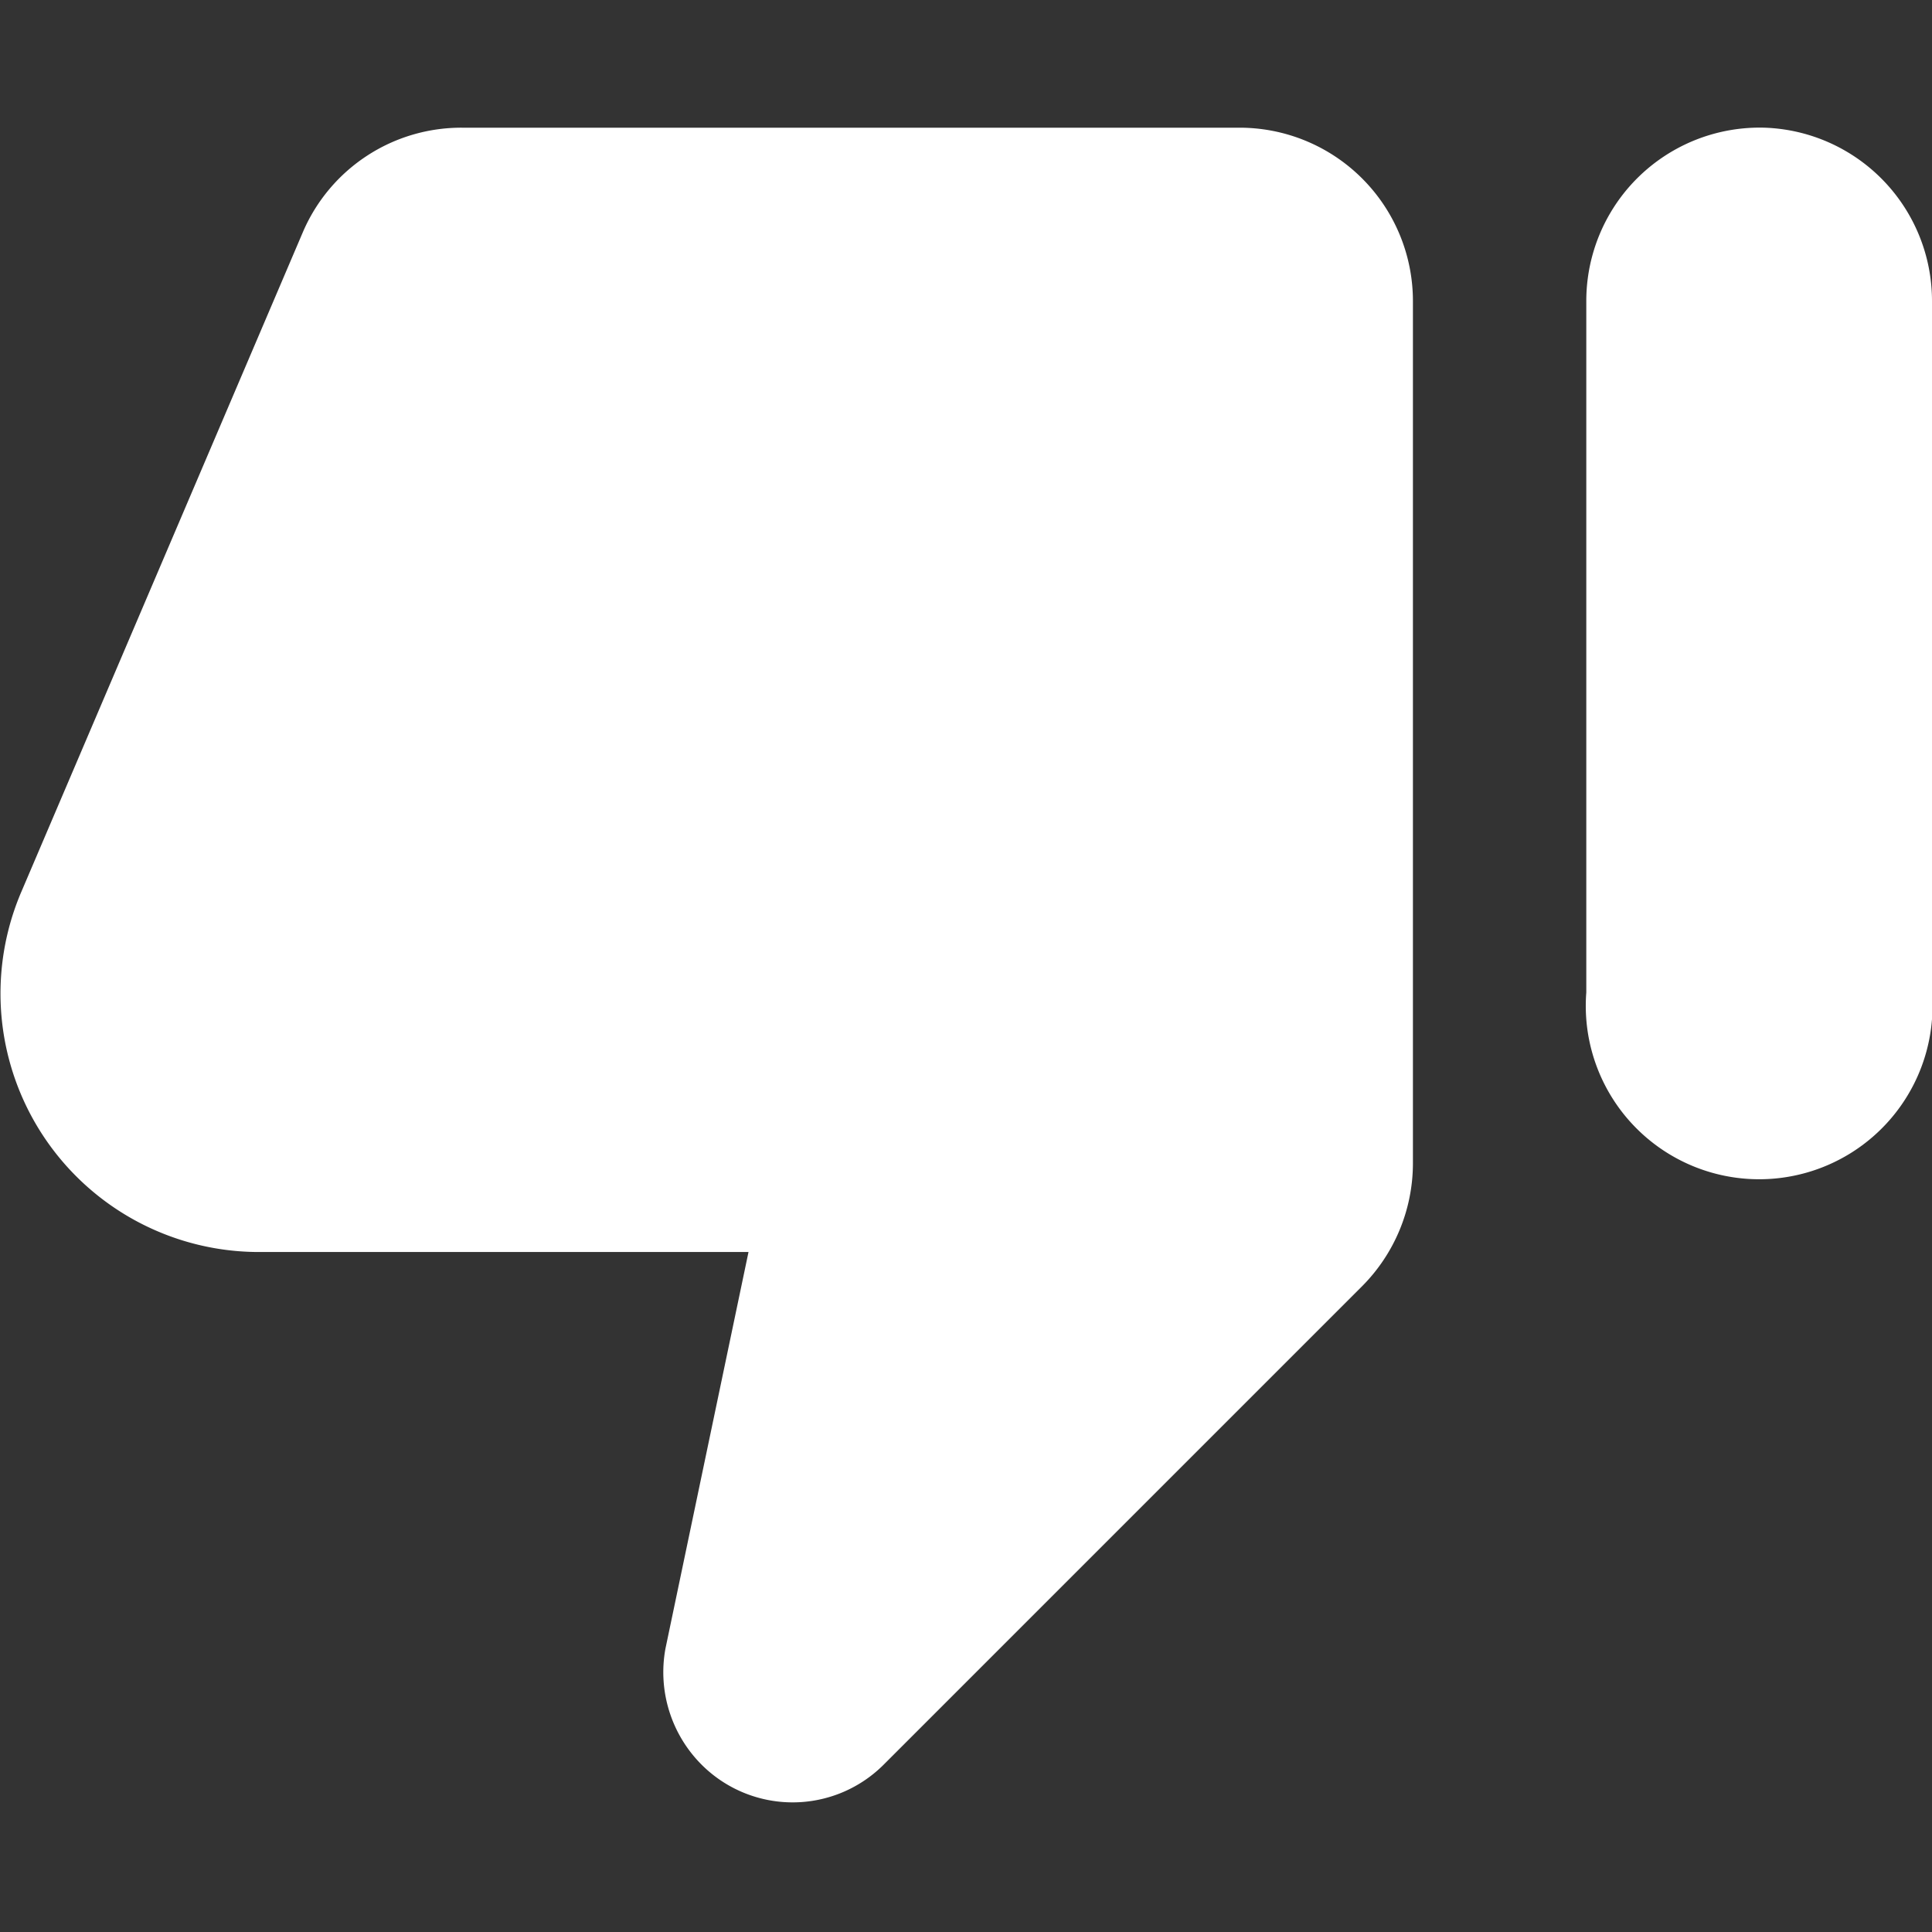 <svg xmlns="http://www.w3.org/2000/svg" viewBox="0 0 18.61 18.61">
    <rect x="0" y="0" width="18.61" height="18.61" fill="#333333" stroke="none"/>
    <path d="M-.55-1.27h20v20h-20Z" fill="none"/>
    <path d="M8.51,17l4.61-4.61a1.68,1.68,0,0,0,.49-1.18V2.9a1.67,1.67,0,0,0-1.67-1.67H4.45a1.66,1.66,0,0,0-1.53,1L.21,8.58A2.49,2.49,0,0,0,2.5,12.06H7.21l-.8,3.82A1.26,1.26,0,0,0,6.76,17a1.24,1.24,0,0,0,1.75,0ZM17,1.23A1.67,1.67,0,0,0,15.28,2.9V9.56a1.67,1.67,0,1,0,3.33,0V2.9A1.67,1.67,0,0,0,17,1.23Z" fill="#fff"/>
</svg>